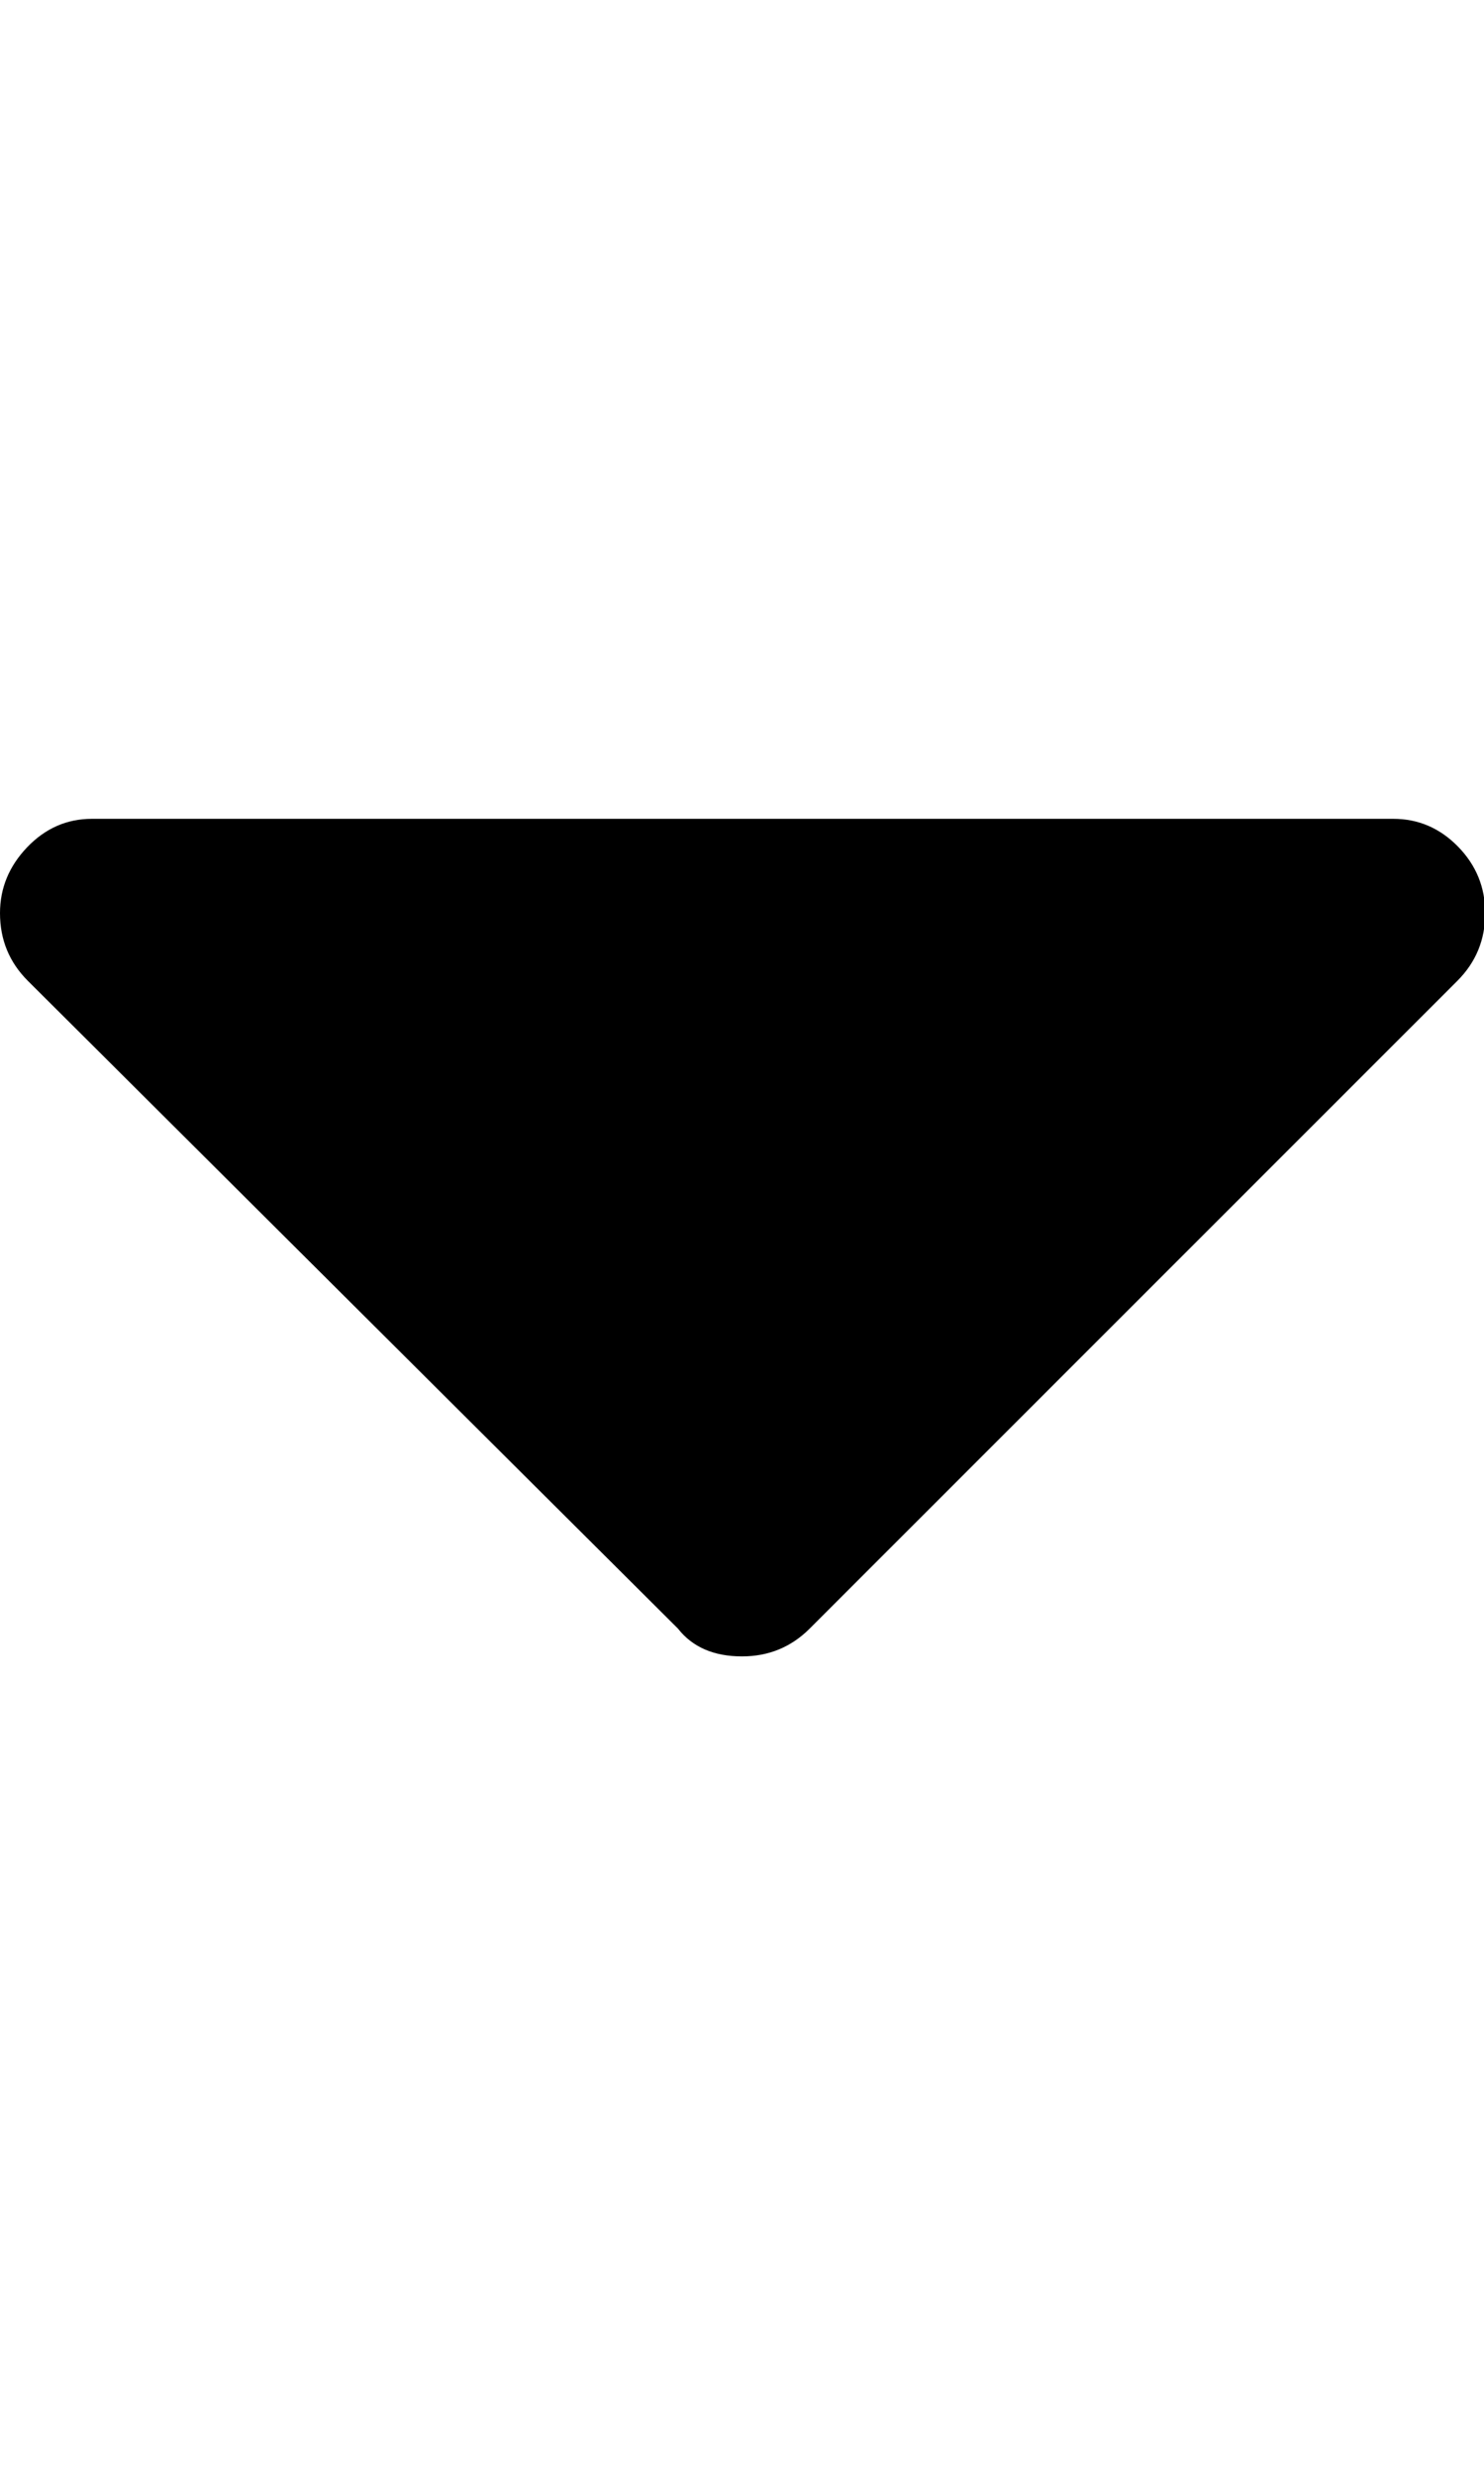 <svg height="1000px" width="599.609px" xmlns="http://www.w3.org/2000/svg">
  <g>
    <path d="M0 368.896c0 -10.091 3.662 -18.962 10.986 -26.611c7.325 -7.65 16.032 -11.475 26.123 -11.475c0 0 525.879 0 525.879 0c10.091 0 18.799 3.744 26.123 11.231c7.325 7.487 10.987 16.438 10.987 26.855c0 10.742 -3.744 19.857 -11.231 27.344c0 0 -261.719 261.719 -261.719 261.719c-7.487 7.486 -16.601 11.23 -27.343 11.23c-11.394 0 -20.02 -3.744 -25.879 -11.231c0 0 -262.696 -261.718 -262.696 -261.718c-7.487 -7.487 -11.23 -16.602 -11.23 -27.344c0 0 0 0 0 0" />
  </g>
</svg>